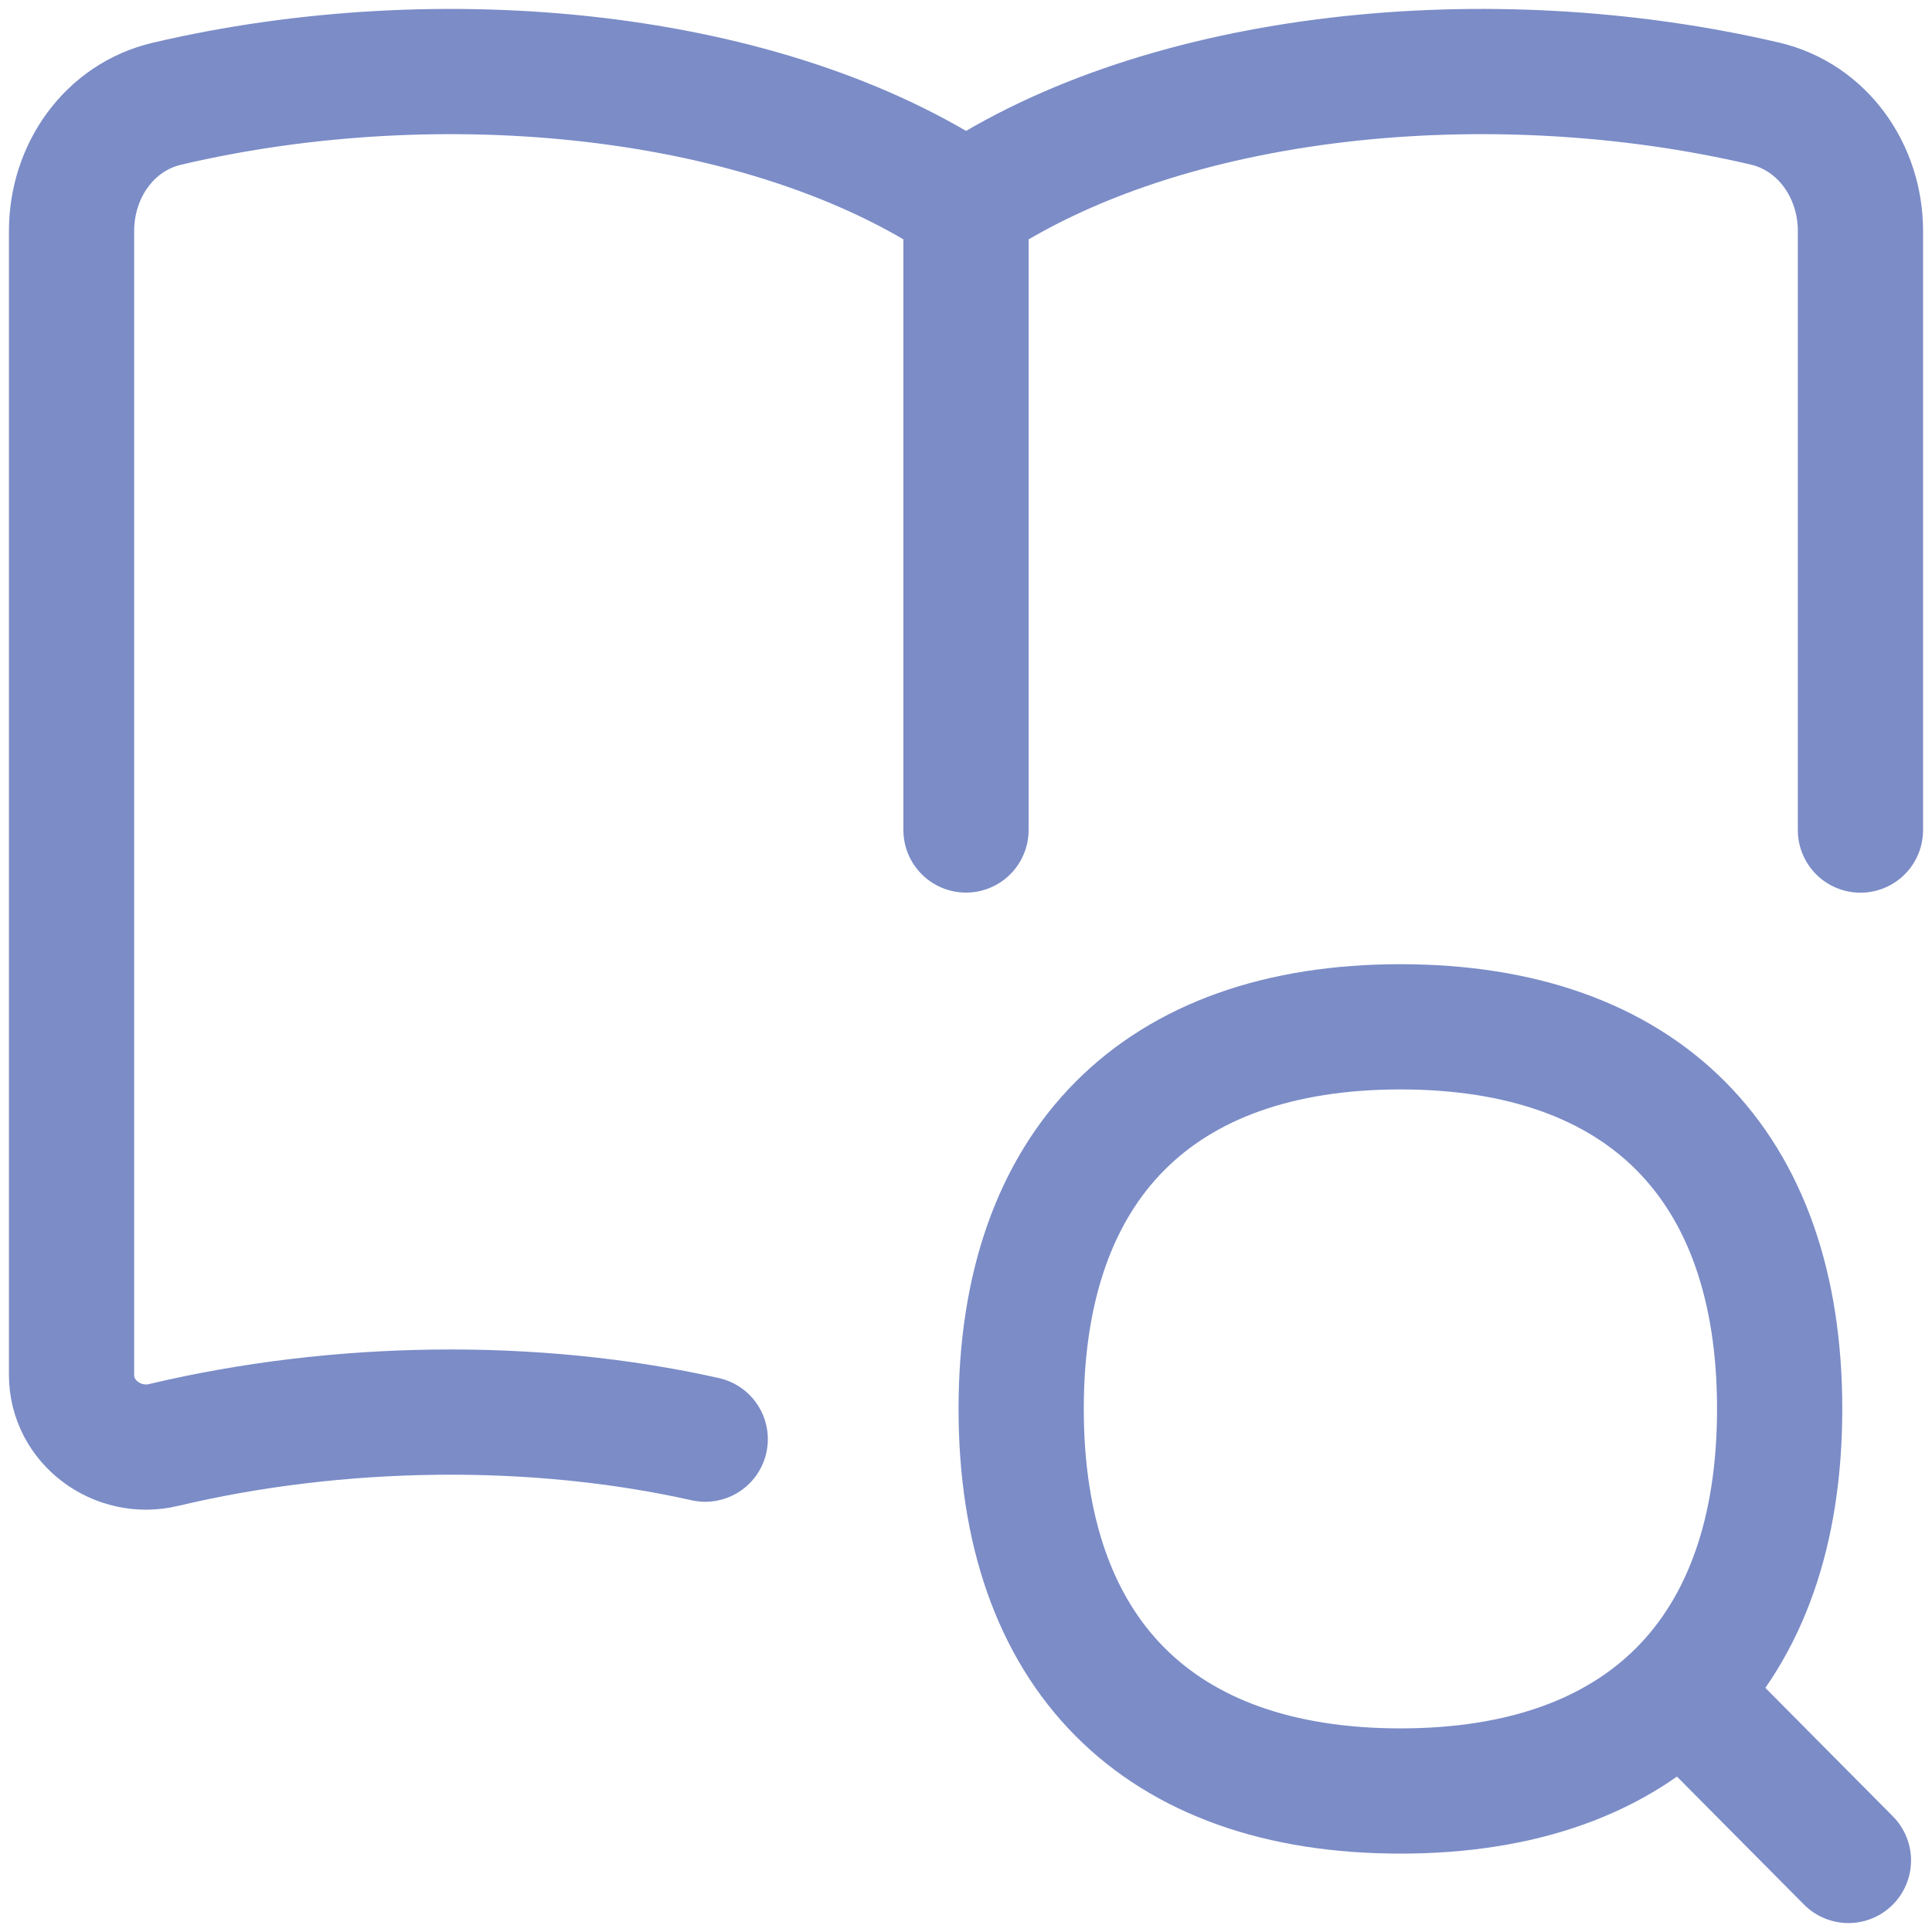 <svg xmlns="http://www.w3.org/2000/svg" width="54" height="54" fill="none" viewBox="0 0 54 54"><g id="definer icon large"><path id="Vector 2712" stroke="#7B8CC7" stroke-linecap="round" stroke-linejoin="round" stroke-width="3.5" d="M52 23.201V6.453C52 4.783 50.944 3.272 49.329 2.895C41.685 1.105 32.581 1.975 27 5.723V23.198"/><path id="Vector 2713" stroke="#7B8CC7" stroke-linecap="round" stroke-linejoin="round" stroke-width="3.5" d="M27 5.721C21.419 1.974 12.315 1.104 4.671 2.898C3.052 3.275 2 4.782 2 6.455V38.431C2 39.751 3.291 40.695 4.571 40.388C9.447 39.231 14.924 39.153 19.711 40.225"/><path id="Vector" stroke="#7B8CC7" stroke-linecap="round" stroke-linejoin="round" stroke-width="3.5" d="M51.664 52L47.089 47.391"/><path id="Vector_2" stroke="#7B8CC7" stroke-linecap="round" stroke-linejoin="round" stroke-width="3.5" d="M39.142 50.059C45.926 50.059 49.742 46.214 49.742 39.379C49.742 32.545 45.926 28.7 39.142 28.7C32.358 28.7 28.542 32.545 28.542 39.379C28.542 46.214 32.358 50.059 39.142 50.059Z"/></g></svg>